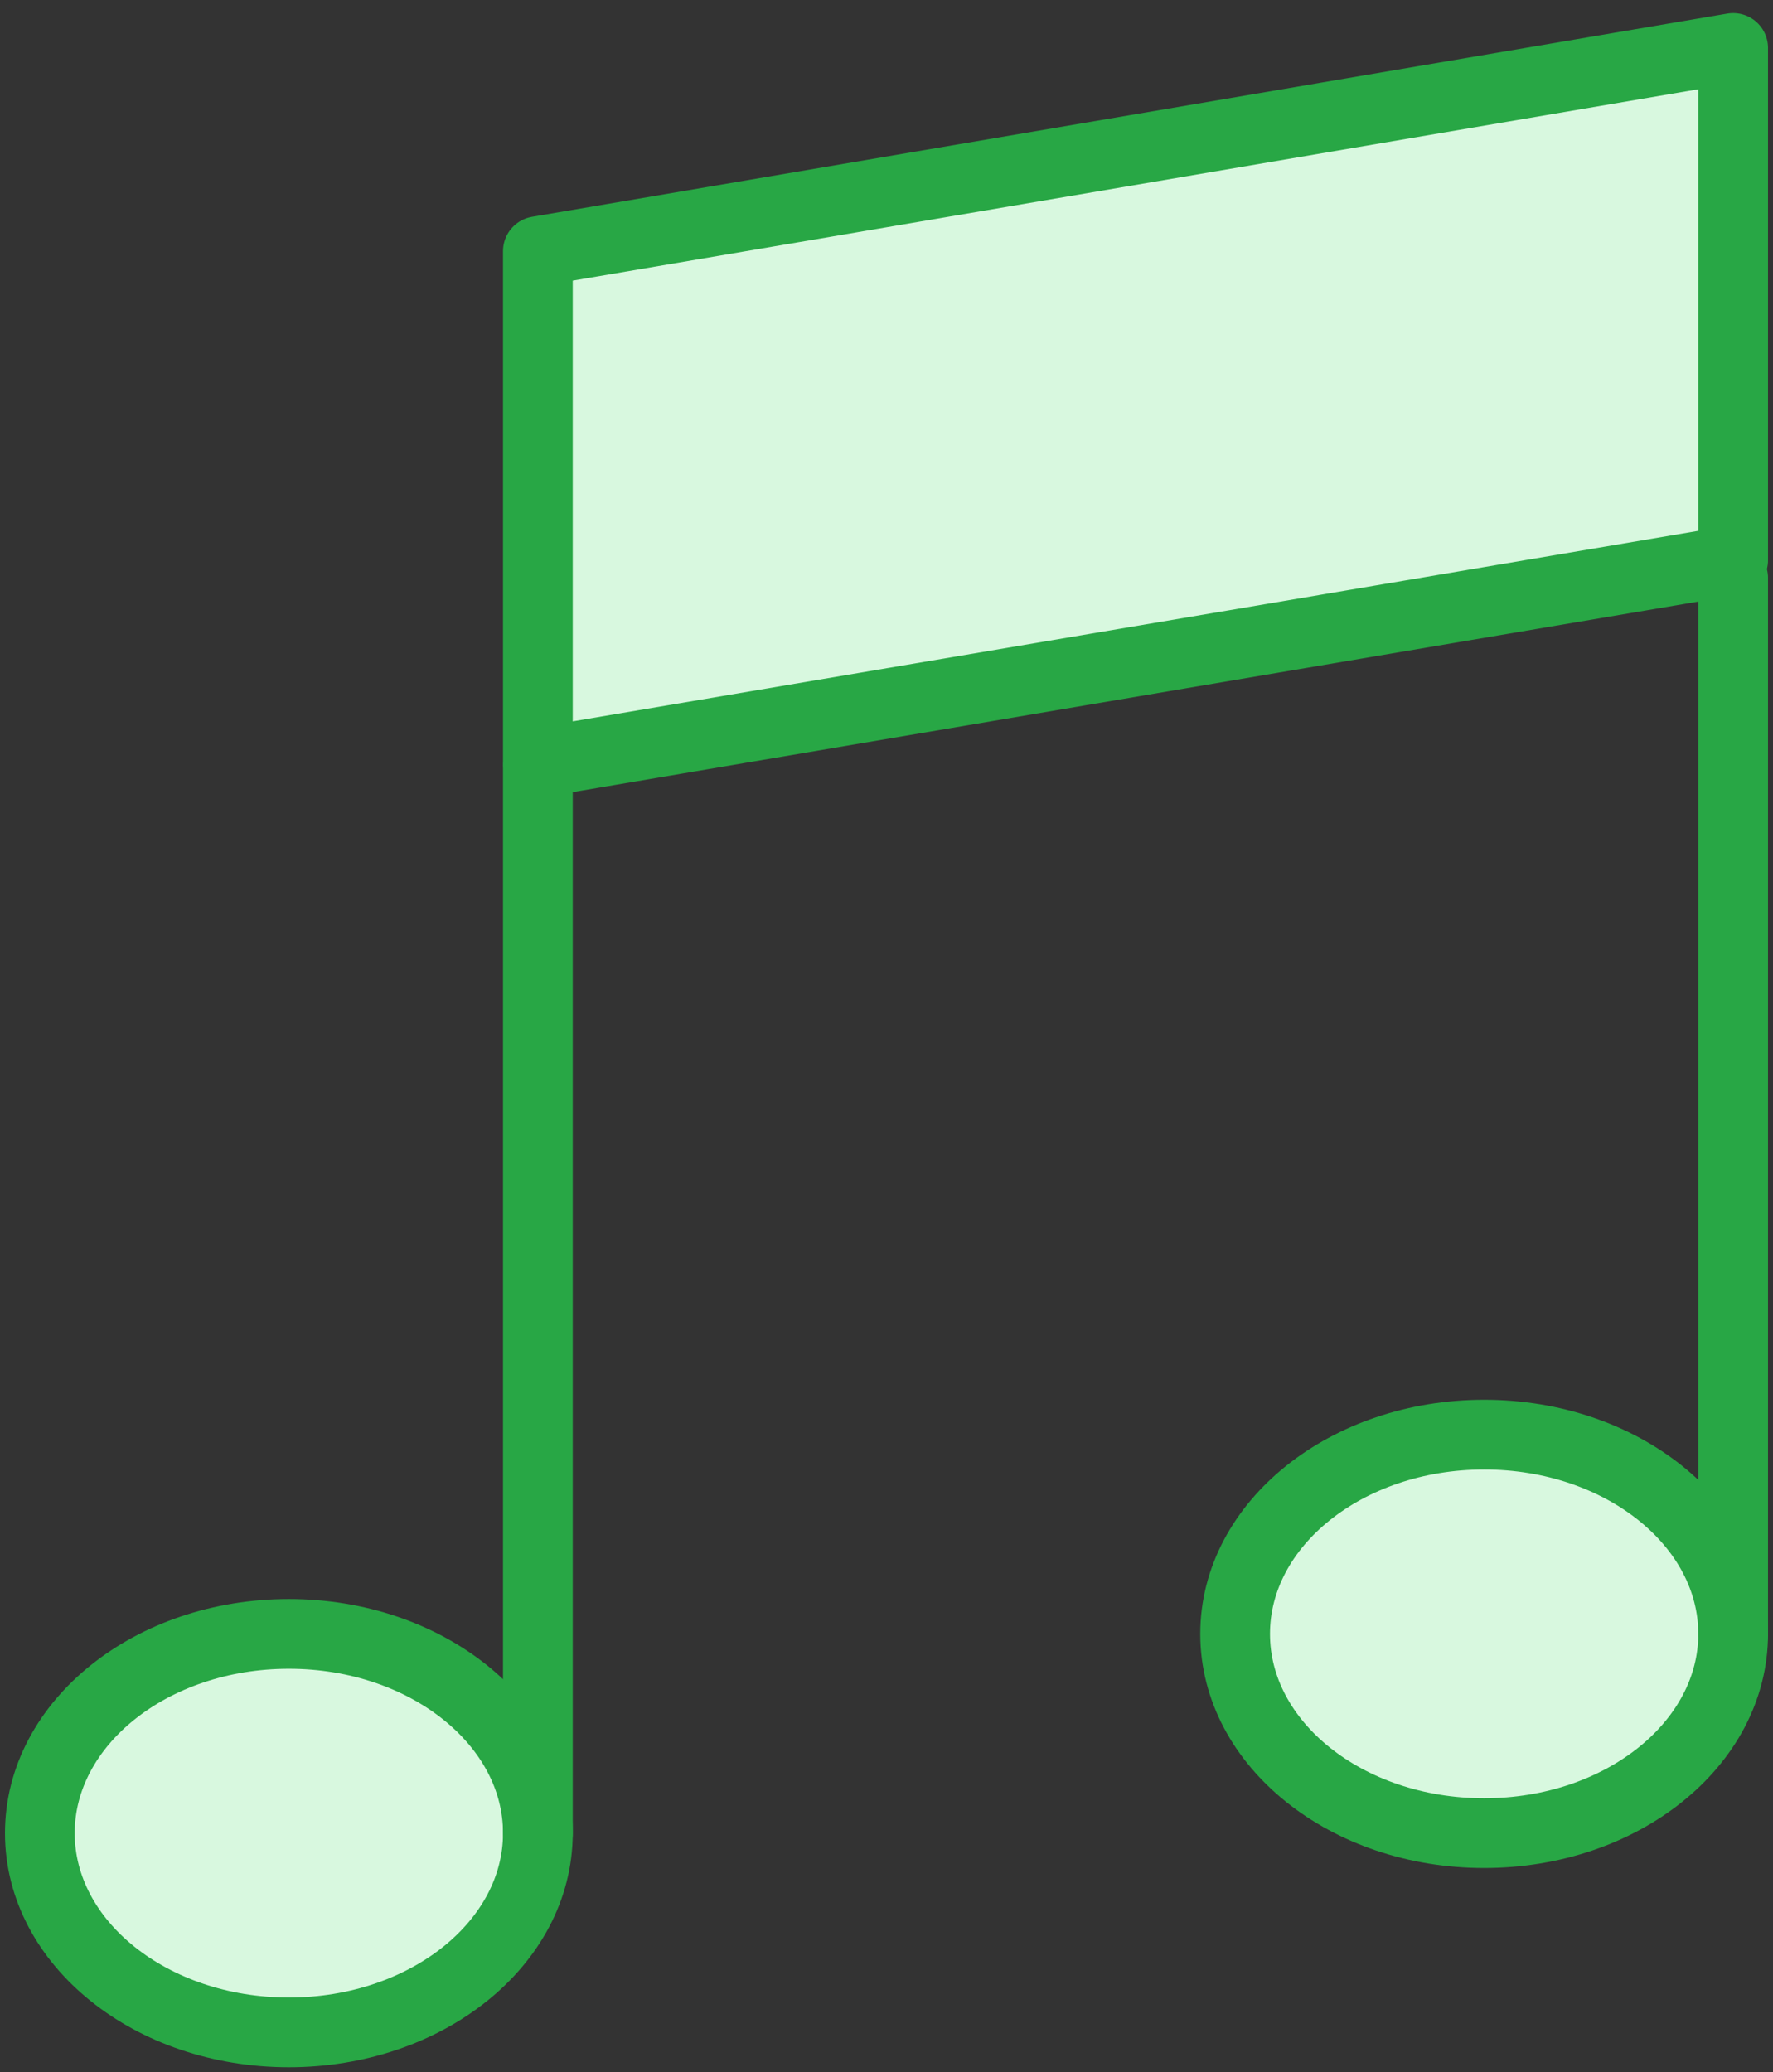 <?xml version="1.0" encoding="UTF-8"?>
<svg width="89px" height="104px" viewBox="0 0 89 104" version="1.1" xmlns="http://www.w3.org/2000/svg" xmlns:xlink="http://www.w3.org/1999/xlink">
    <rect x="0" y="0" width="89" height="104" fill="#333333" stroke="none"/>
    <!-- Generator: Sketch 46.2 (44496) - http://www.bohemiancoding.com/sketch -->
    <title>multimedia-32</title>
    <desc>Created with Sketch.</desc>
    <defs></defs>
    <g id="ALL" stroke="none" stroke-width="1" fill="none" fill-rule="evenodd" stroke-linecap="round" stroke-linejoin="round">
        <g id="Primary" transform="translate(-3704, -6281)" stroke="#28A745" stroke-width="3.5" fill="#D8F8DF">
            <g id="Group-15" transform="translate(200, 200)">
                <g id="multimedia-32" transform="translate(3506, 6083)">
                    <polygon id="Layer-1" points="85 0.407 85 26.12 25 36.274 25 10.605"></polygon>
                    <ellipse id="Layer-2" cx="72.5" cy="80" rx="12.5" ry="10"></ellipse>
                    <path d="M12.5,100 C19.404,100 25,95.523 25,90 C25,84.477 19.404,80 12.5,80 C5.596,80 0,84.477 0,90 C0,95.523 5.596,100 12.5,100 Z" id="Layer-3"></path>
                    <path d="M25,36.498 L25,90" id="Layer-4"></path>
                    <path d="M85,27 L85,80.008" id="Layer-5"></path>
                </g>
            </g>
        </g>
    </g>
</svg>
